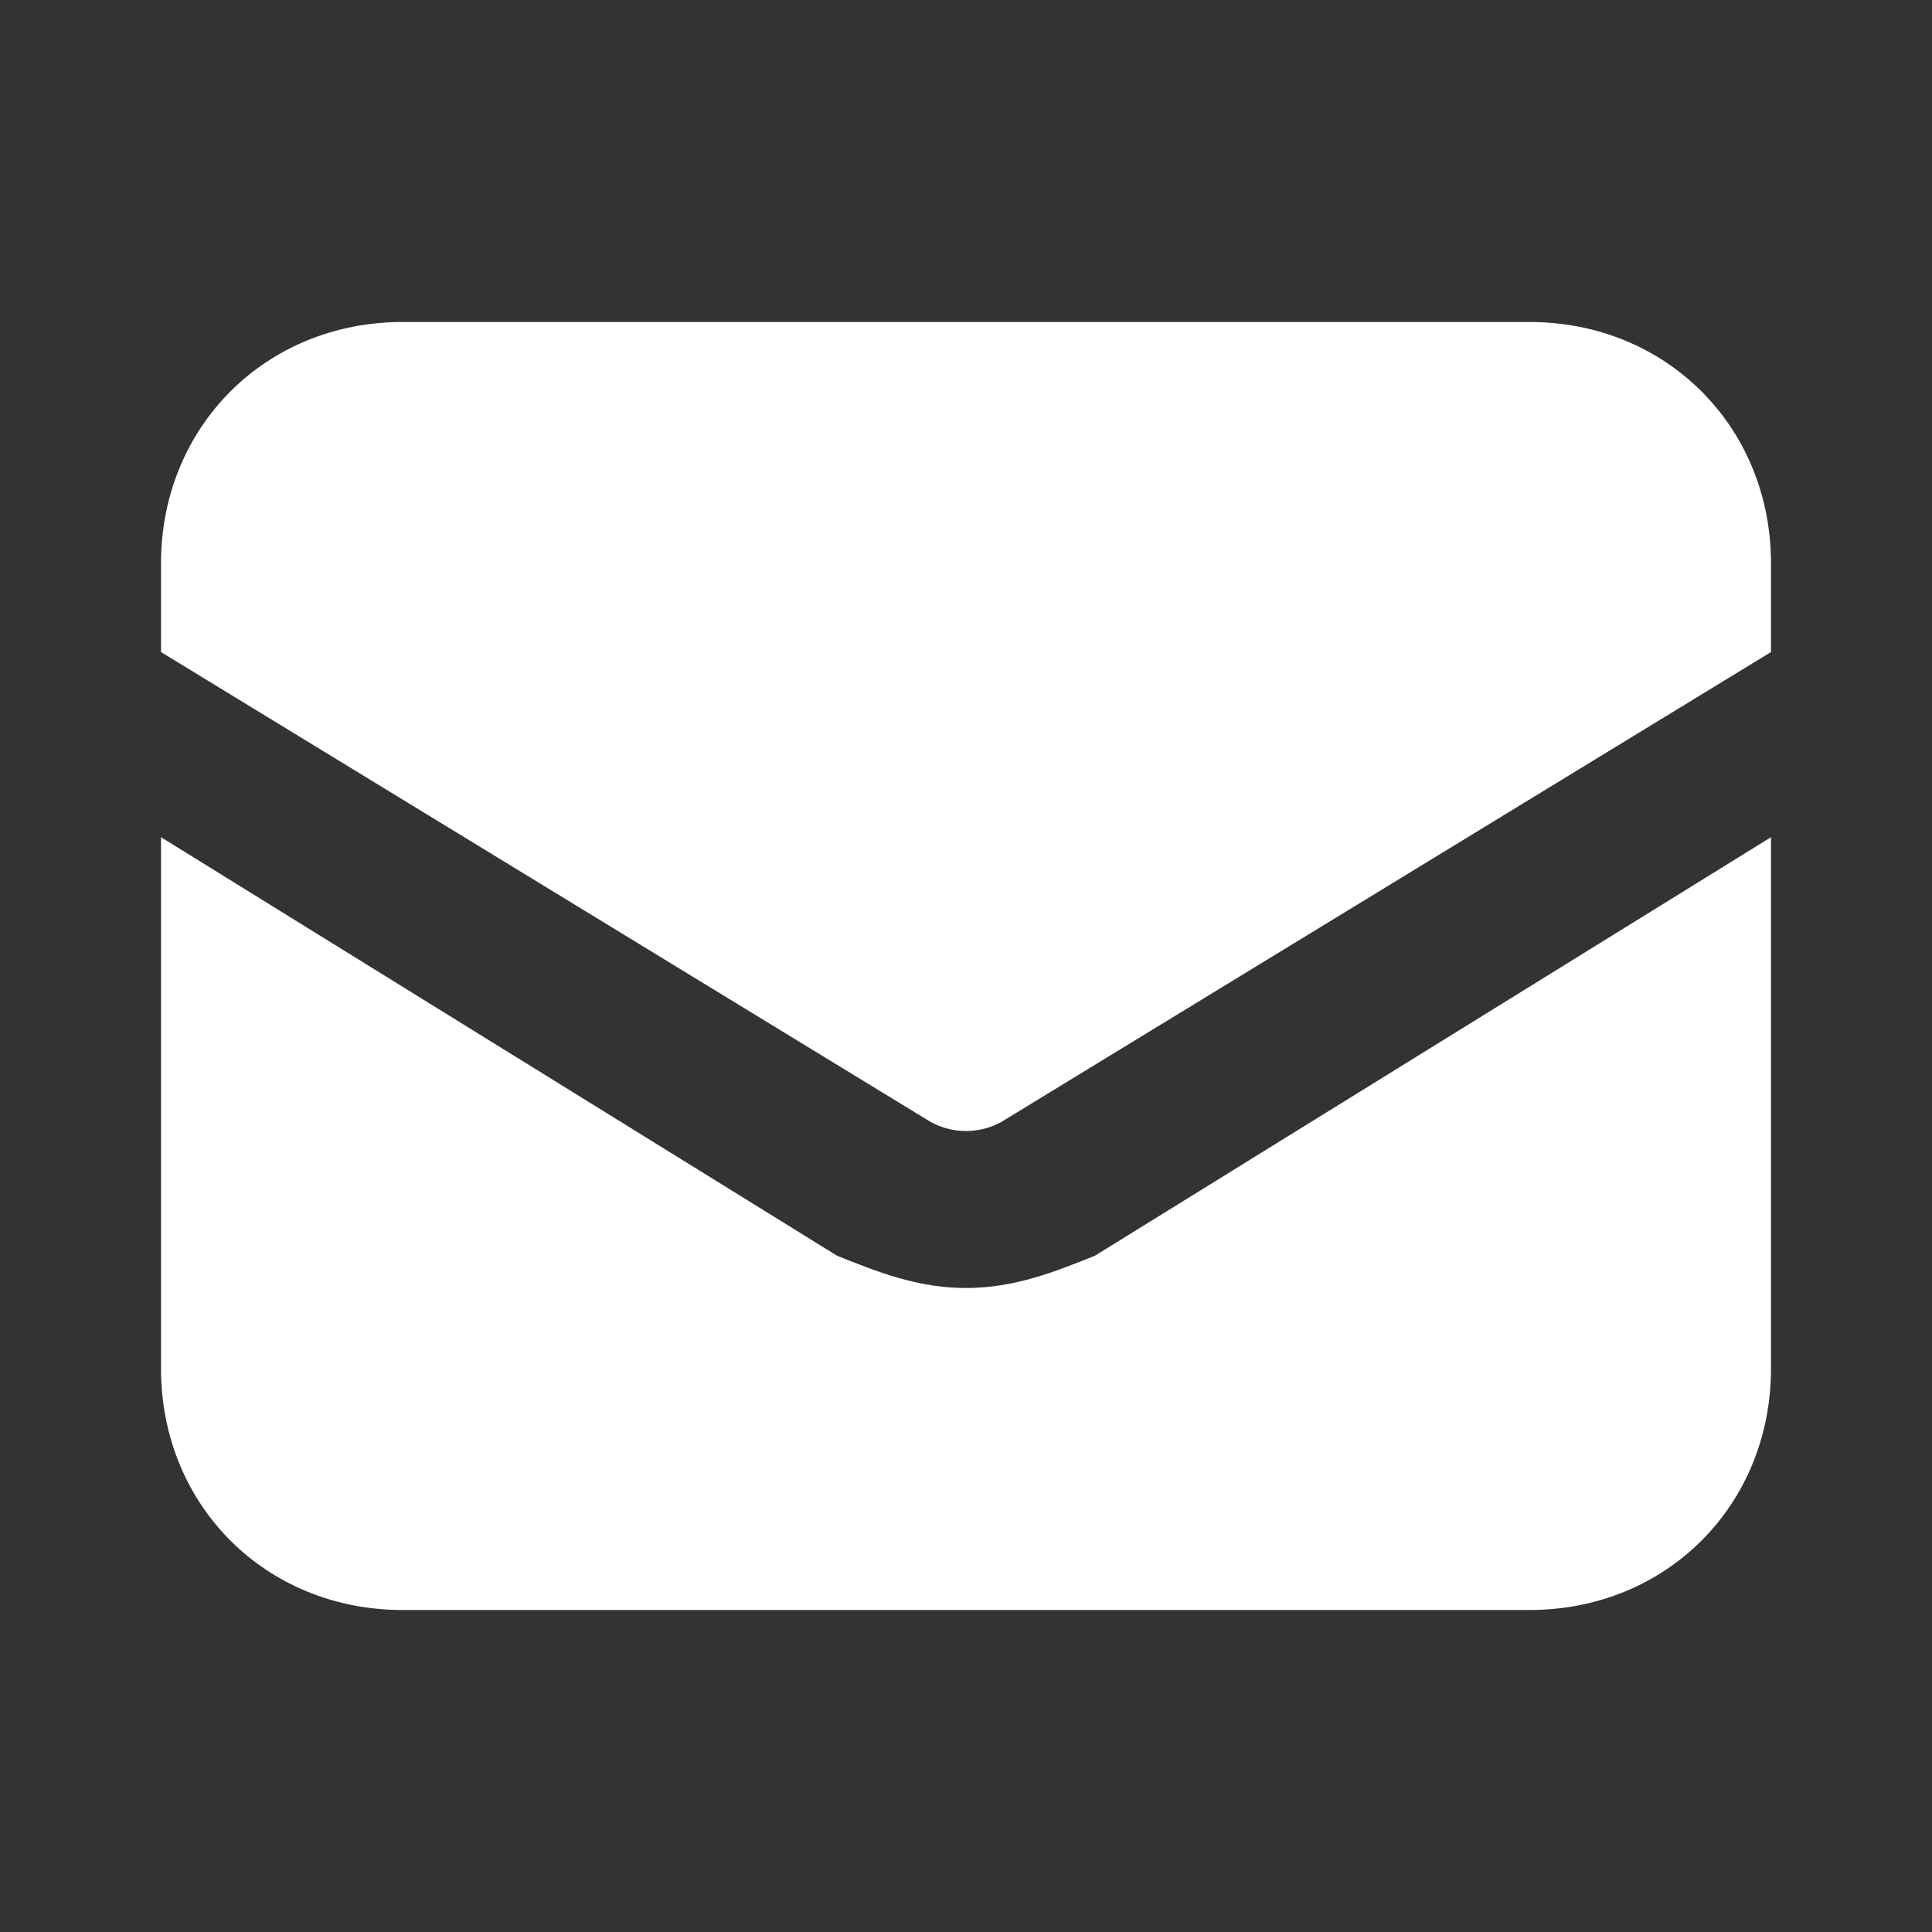 <svg width="30" height="30" viewBox="0 0 30 30" fill="none" xmlns="http://www.w3.org/2000/svg">
<rect x="0" y="0" width="30" height="30" fill="#333333" stroke="none"/>
<path d="M15 20C14.25 20 13.625 19.75 13 19.5L2.5 13V21.25C2.5 23.375 4.125 25 6.25 25H23.75C25.875 25 27.5 23.375 27.5 21.25V13L17 19.5C16.375 19.75 15.75 20 15 20ZM23.75 5H6.25C4.125 5 2.5 6.625 2.5 8.75V10.125L14.375 17.375C14.75 17.625 15.25 17.625 15.625 17.375L27.5 10.125V8.75C27.5 6.625 25.875 5 23.75 5Z" fill="white"/>
</svg>
